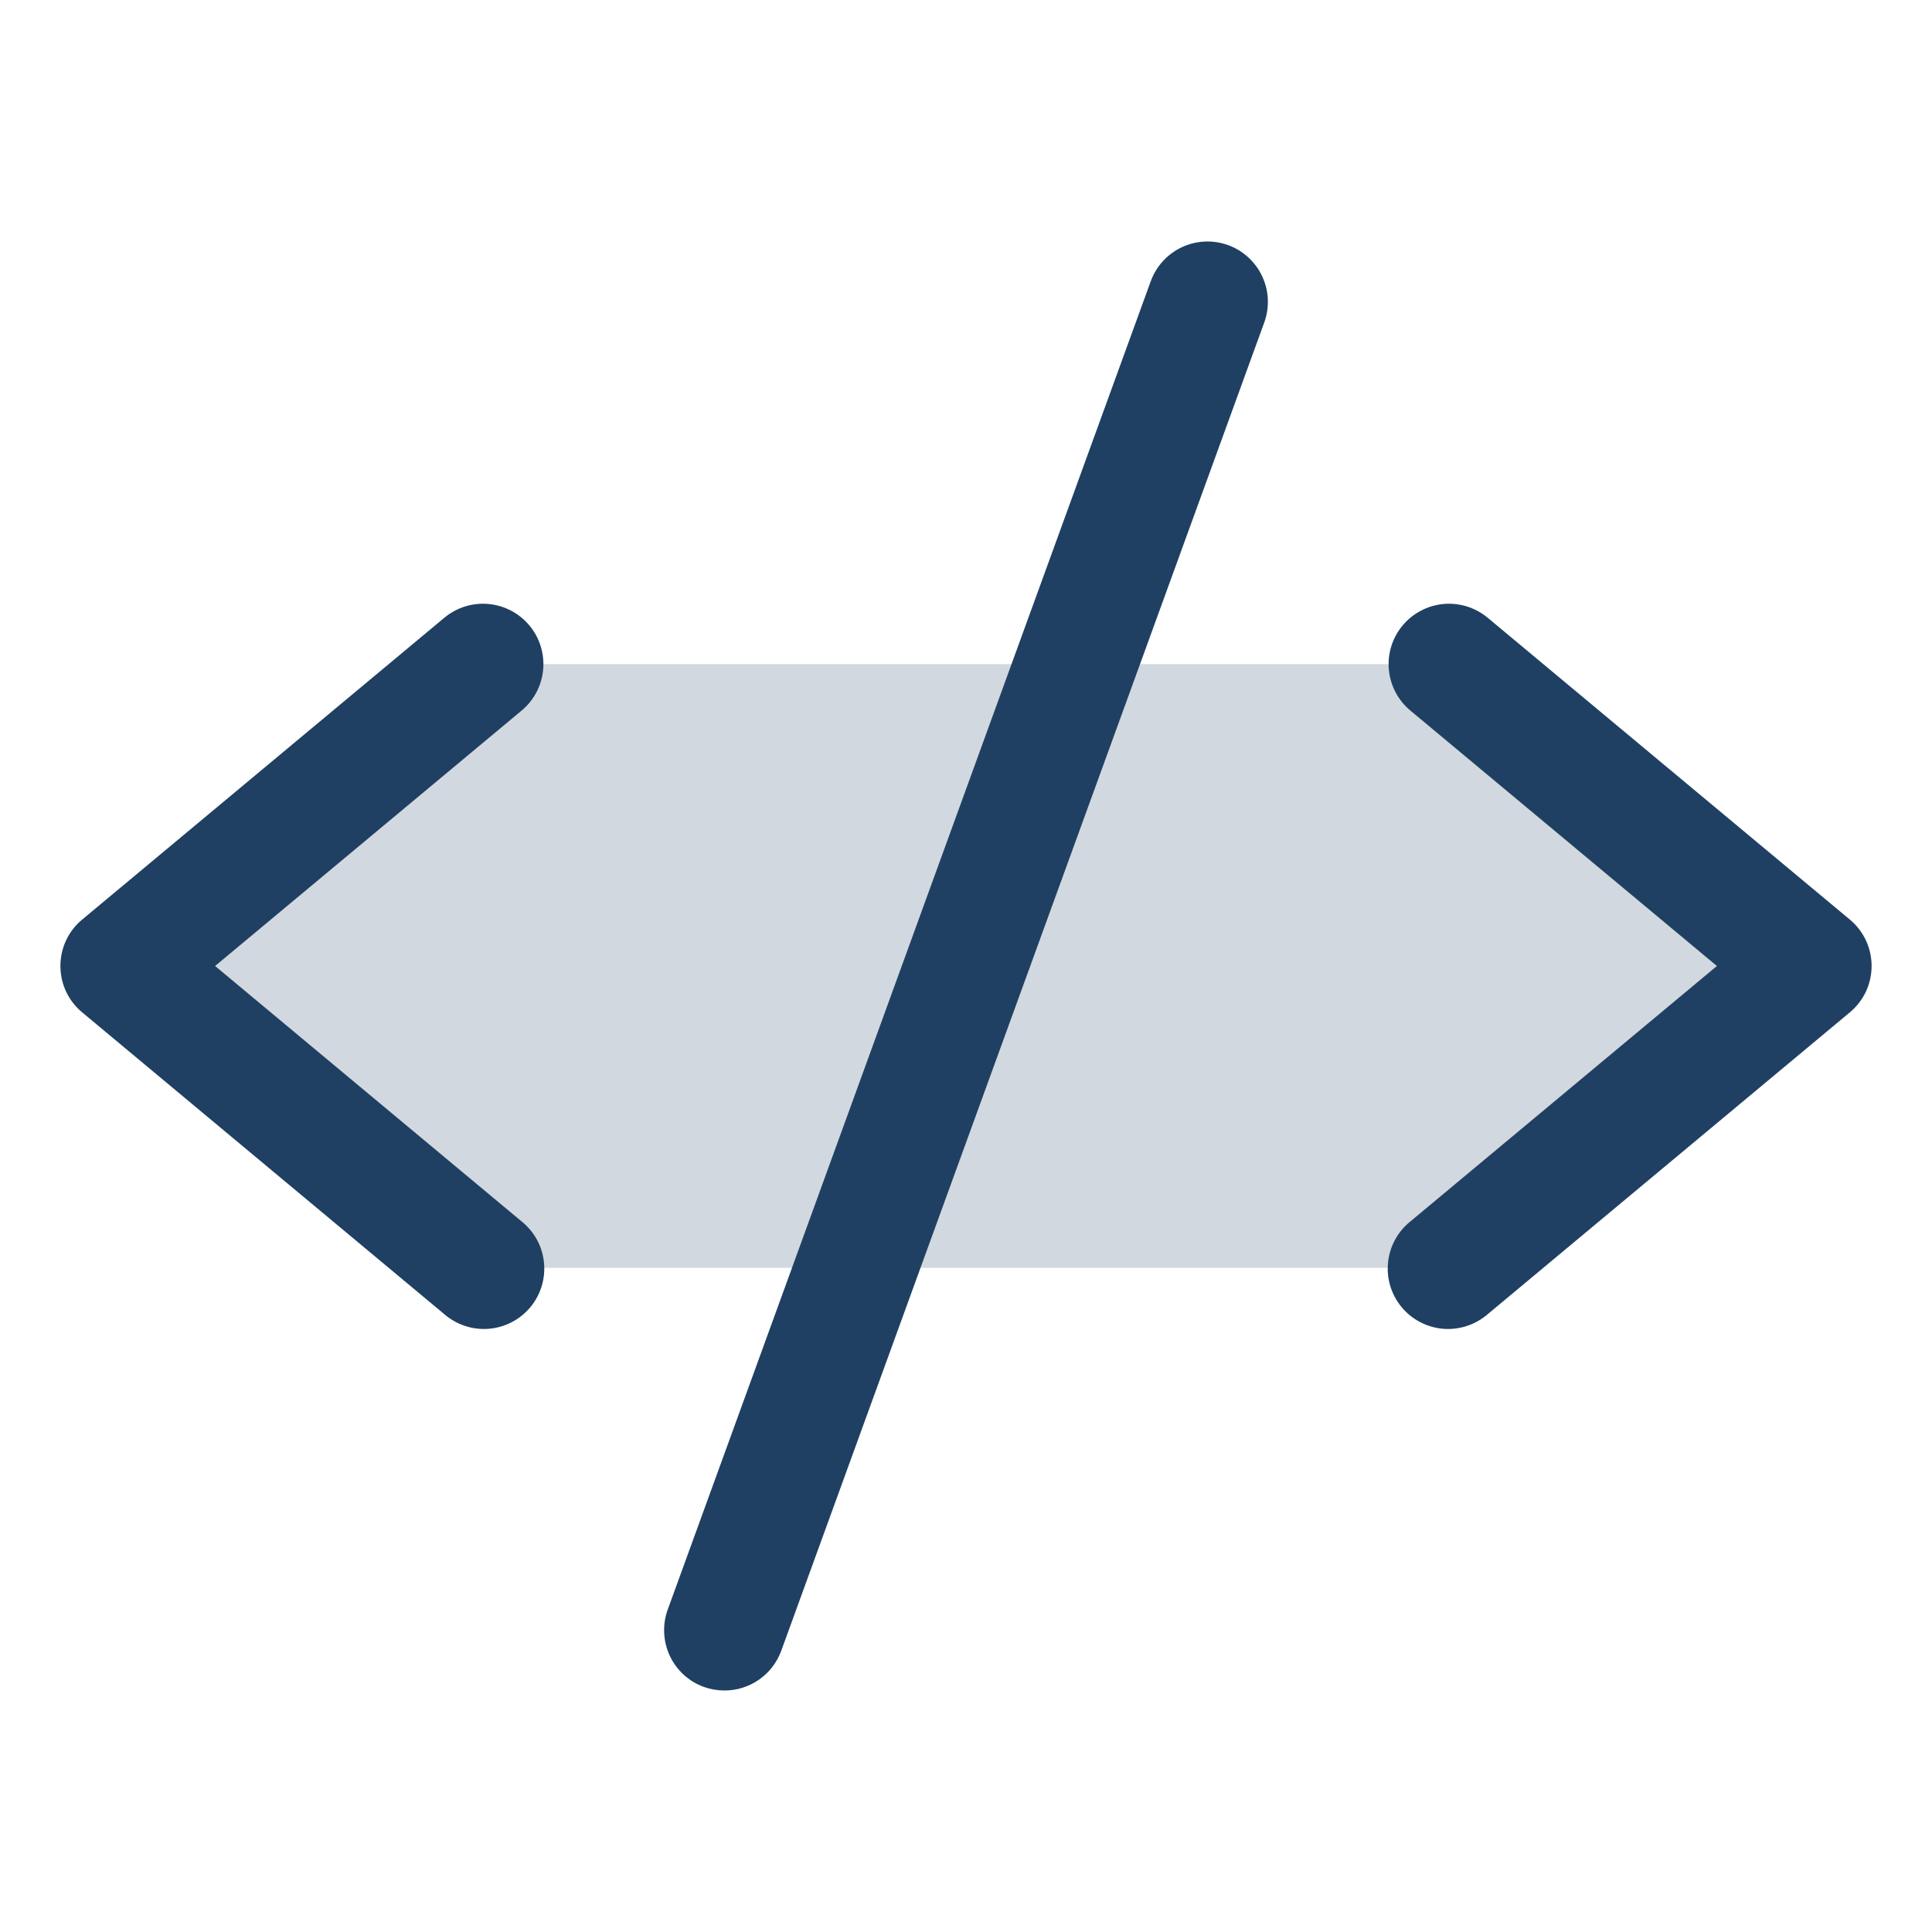 <svg width="45" height="45" viewBox="0 0 45 45" fill="none" xmlns="http://www.w3.org/2000/svg">
<path opacity="0.2" d="M42.188 22.5L33.75 29.531H11.25L2.812 22.5L11.25 15.469H33.75L42.188 22.5Z" fill="#1F4062"/>
<path d="M12.15 16.55L5.01 22.5L12.15 28.45C12.296 28.567 12.417 28.712 12.507 28.876C12.596 29.04 12.652 29.221 12.67 29.407C12.689 29.593 12.671 29.781 12.616 29.96C12.561 30.139 12.471 30.305 12.352 30.448C12.232 30.592 12.085 30.71 11.919 30.796C11.753 30.882 11.571 30.935 11.385 30.95C11.198 30.965 11.011 30.943 10.833 30.884C10.656 30.826 10.491 30.733 10.35 30.611L1.913 23.579C1.754 23.447 1.627 23.282 1.539 23.096C1.452 22.909 1.407 22.705 1.407 22.499C1.407 22.293 1.452 22.09 1.539 21.903C1.627 21.716 1.754 21.551 1.913 21.419L10.35 14.388C10.637 14.149 11.007 14.034 11.378 14.068C11.749 14.102 12.092 14.282 12.331 14.569C12.57 14.855 12.685 15.225 12.651 15.597C12.617 15.968 12.437 16.311 12.15 16.55ZM43.087 21.419L34.65 14.388C34.508 14.27 34.344 14.181 34.168 14.126C33.991 14.071 33.806 14.051 33.622 14.068C33.438 14.085 33.259 14.138 33.096 14.224C32.932 14.309 32.787 14.427 32.669 14.569C32.43 14.855 32.315 15.225 32.349 15.597C32.383 15.968 32.563 16.311 32.85 16.55L39.99 22.5L32.85 28.45C32.704 28.567 32.583 28.712 32.493 28.876C32.404 29.04 32.349 29.221 32.33 29.407C32.311 29.593 32.329 29.781 32.384 29.96C32.439 30.139 32.529 30.305 32.648 30.448C32.768 30.592 32.915 30.71 33.081 30.796C33.247 30.882 33.429 30.935 33.615 30.95C33.801 30.965 33.989 30.943 34.167 30.884C34.344 30.826 34.509 30.733 34.65 30.611L43.087 23.579C43.246 23.447 43.373 23.282 43.461 23.096C43.548 22.909 43.593 22.705 43.593 22.499C43.593 22.293 43.548 22.09 43.461 21.903C43.373 21.716 43.246 21.551 43.087 21.419ZM28.605 5.709C28.431 5.646 28.247 5.618 28.062 5.626C27.878 5.635 27.697 5.679 27.53 5.757C27.362 5.835 27.212 5.946 27.087 6.082C26.963 6.218 26.866 6.378 26.803 6.551L15.553 37.489C15.49 37.663 15.461 37.847 15.47 38.032C15.478 38.217 15.522 38.398 15.6 38.565C15.678 38.733 15.789 38.883 15.925 39.008C16.062 39.133 16.221 39.229 16.395 39.292C16.549 39.347 16.712 39.375 16.875 39.375C17.164 39.375 17.446 39.286 17.682 39.12C17.919 38.955 18.098 38.72 18.197 38.449L29.447 7.511C29.51 7.338 29.538 7.153 29.53 6.969C29.522 6.784 29.477 6.603 29.399 6.436C29.321 6.269 29.21 6.118 29.074 5.994C28.938 5.869 28.779 5.772 28.605 5.709Z" fill="#1F4062"/>
</svg>
